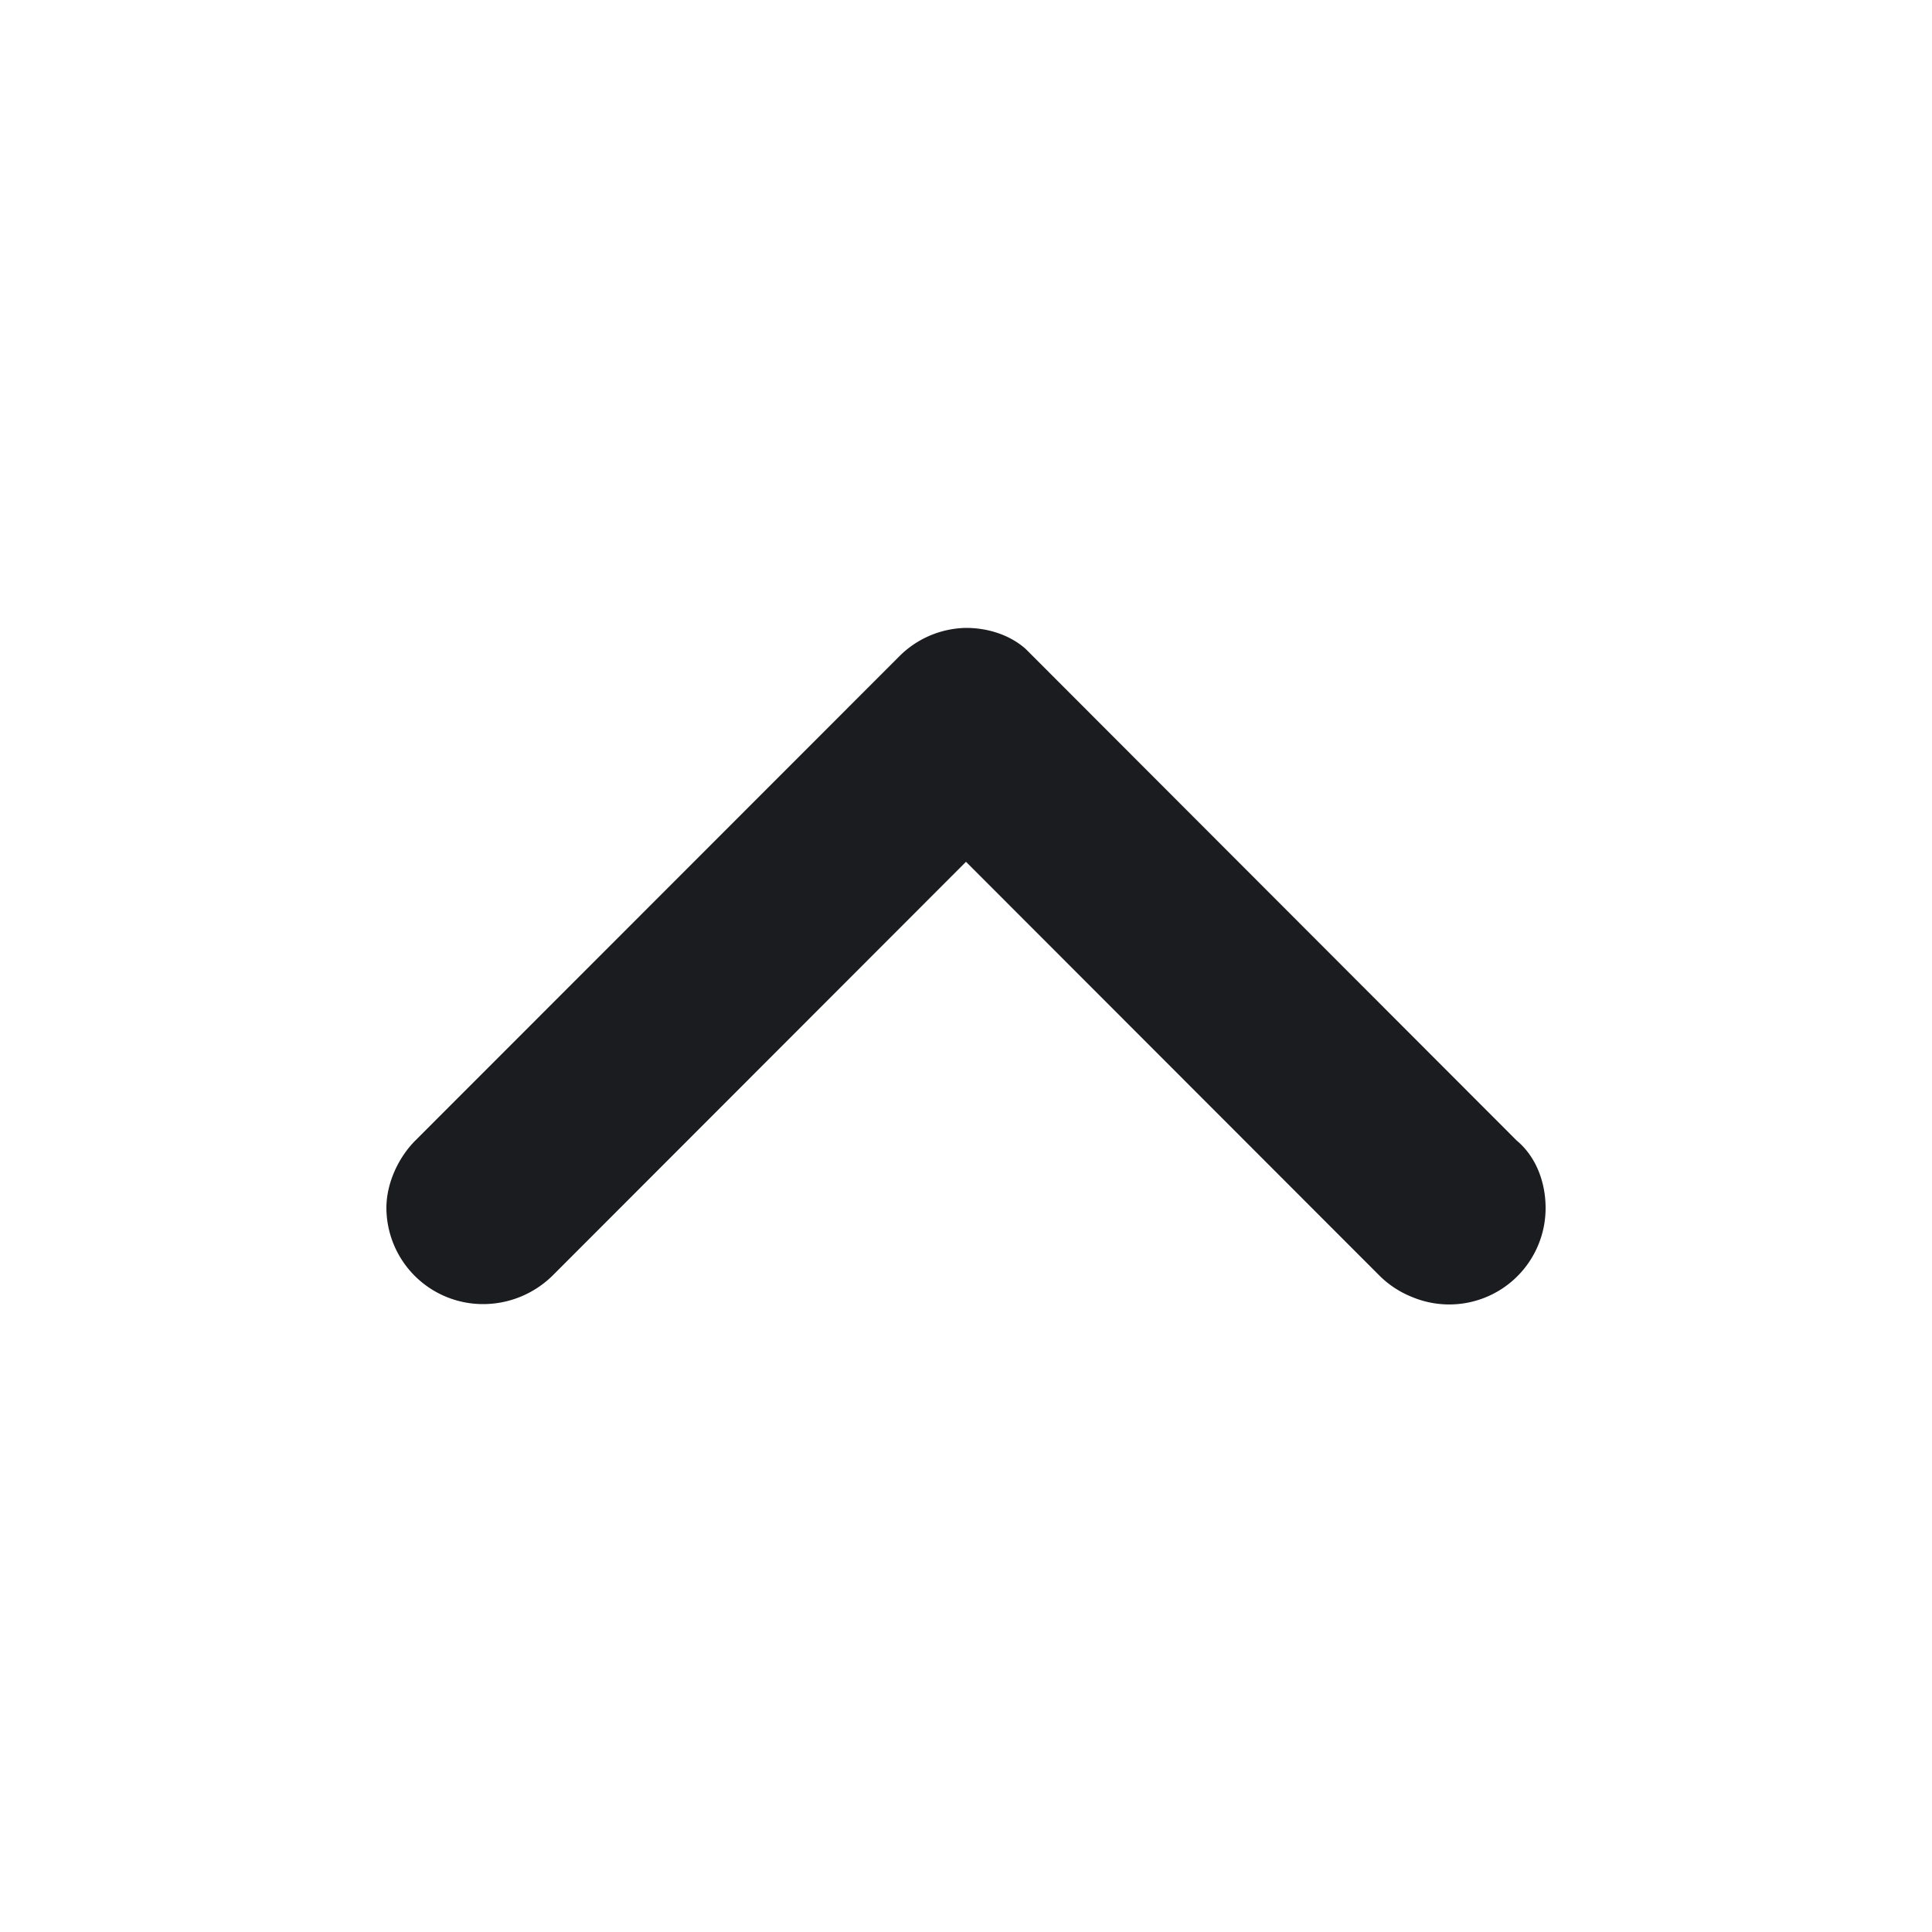<svg xmlns="http://www.w3.org/2000/svg" width="16" height="16" fill="none"><g clip-path="url(#a)"><path fill="#1A1C1F" fill-rule="evenodd" d="M3.996 10.8a.8.8 0 0 1-.796-.796c0-.213.106-.425.239-.558L7.443 5.44A.8.8 0 0 1 8 5.2c.182 0 .364.058.495.175l4.066 4.071c.16.133.239.345.239.558a.798.798 0 0 1-1.111.735.8.8 0 0 1-.268-.178L8 7.137l-3.421 3.424a.82.82 0 0 1-.583.239" clip-rule="evenodd"/></g><defs><clipPath id="a"><path fill="#fff" d="M0 0h16v16H0z"/></clipPath></defs></svg>
